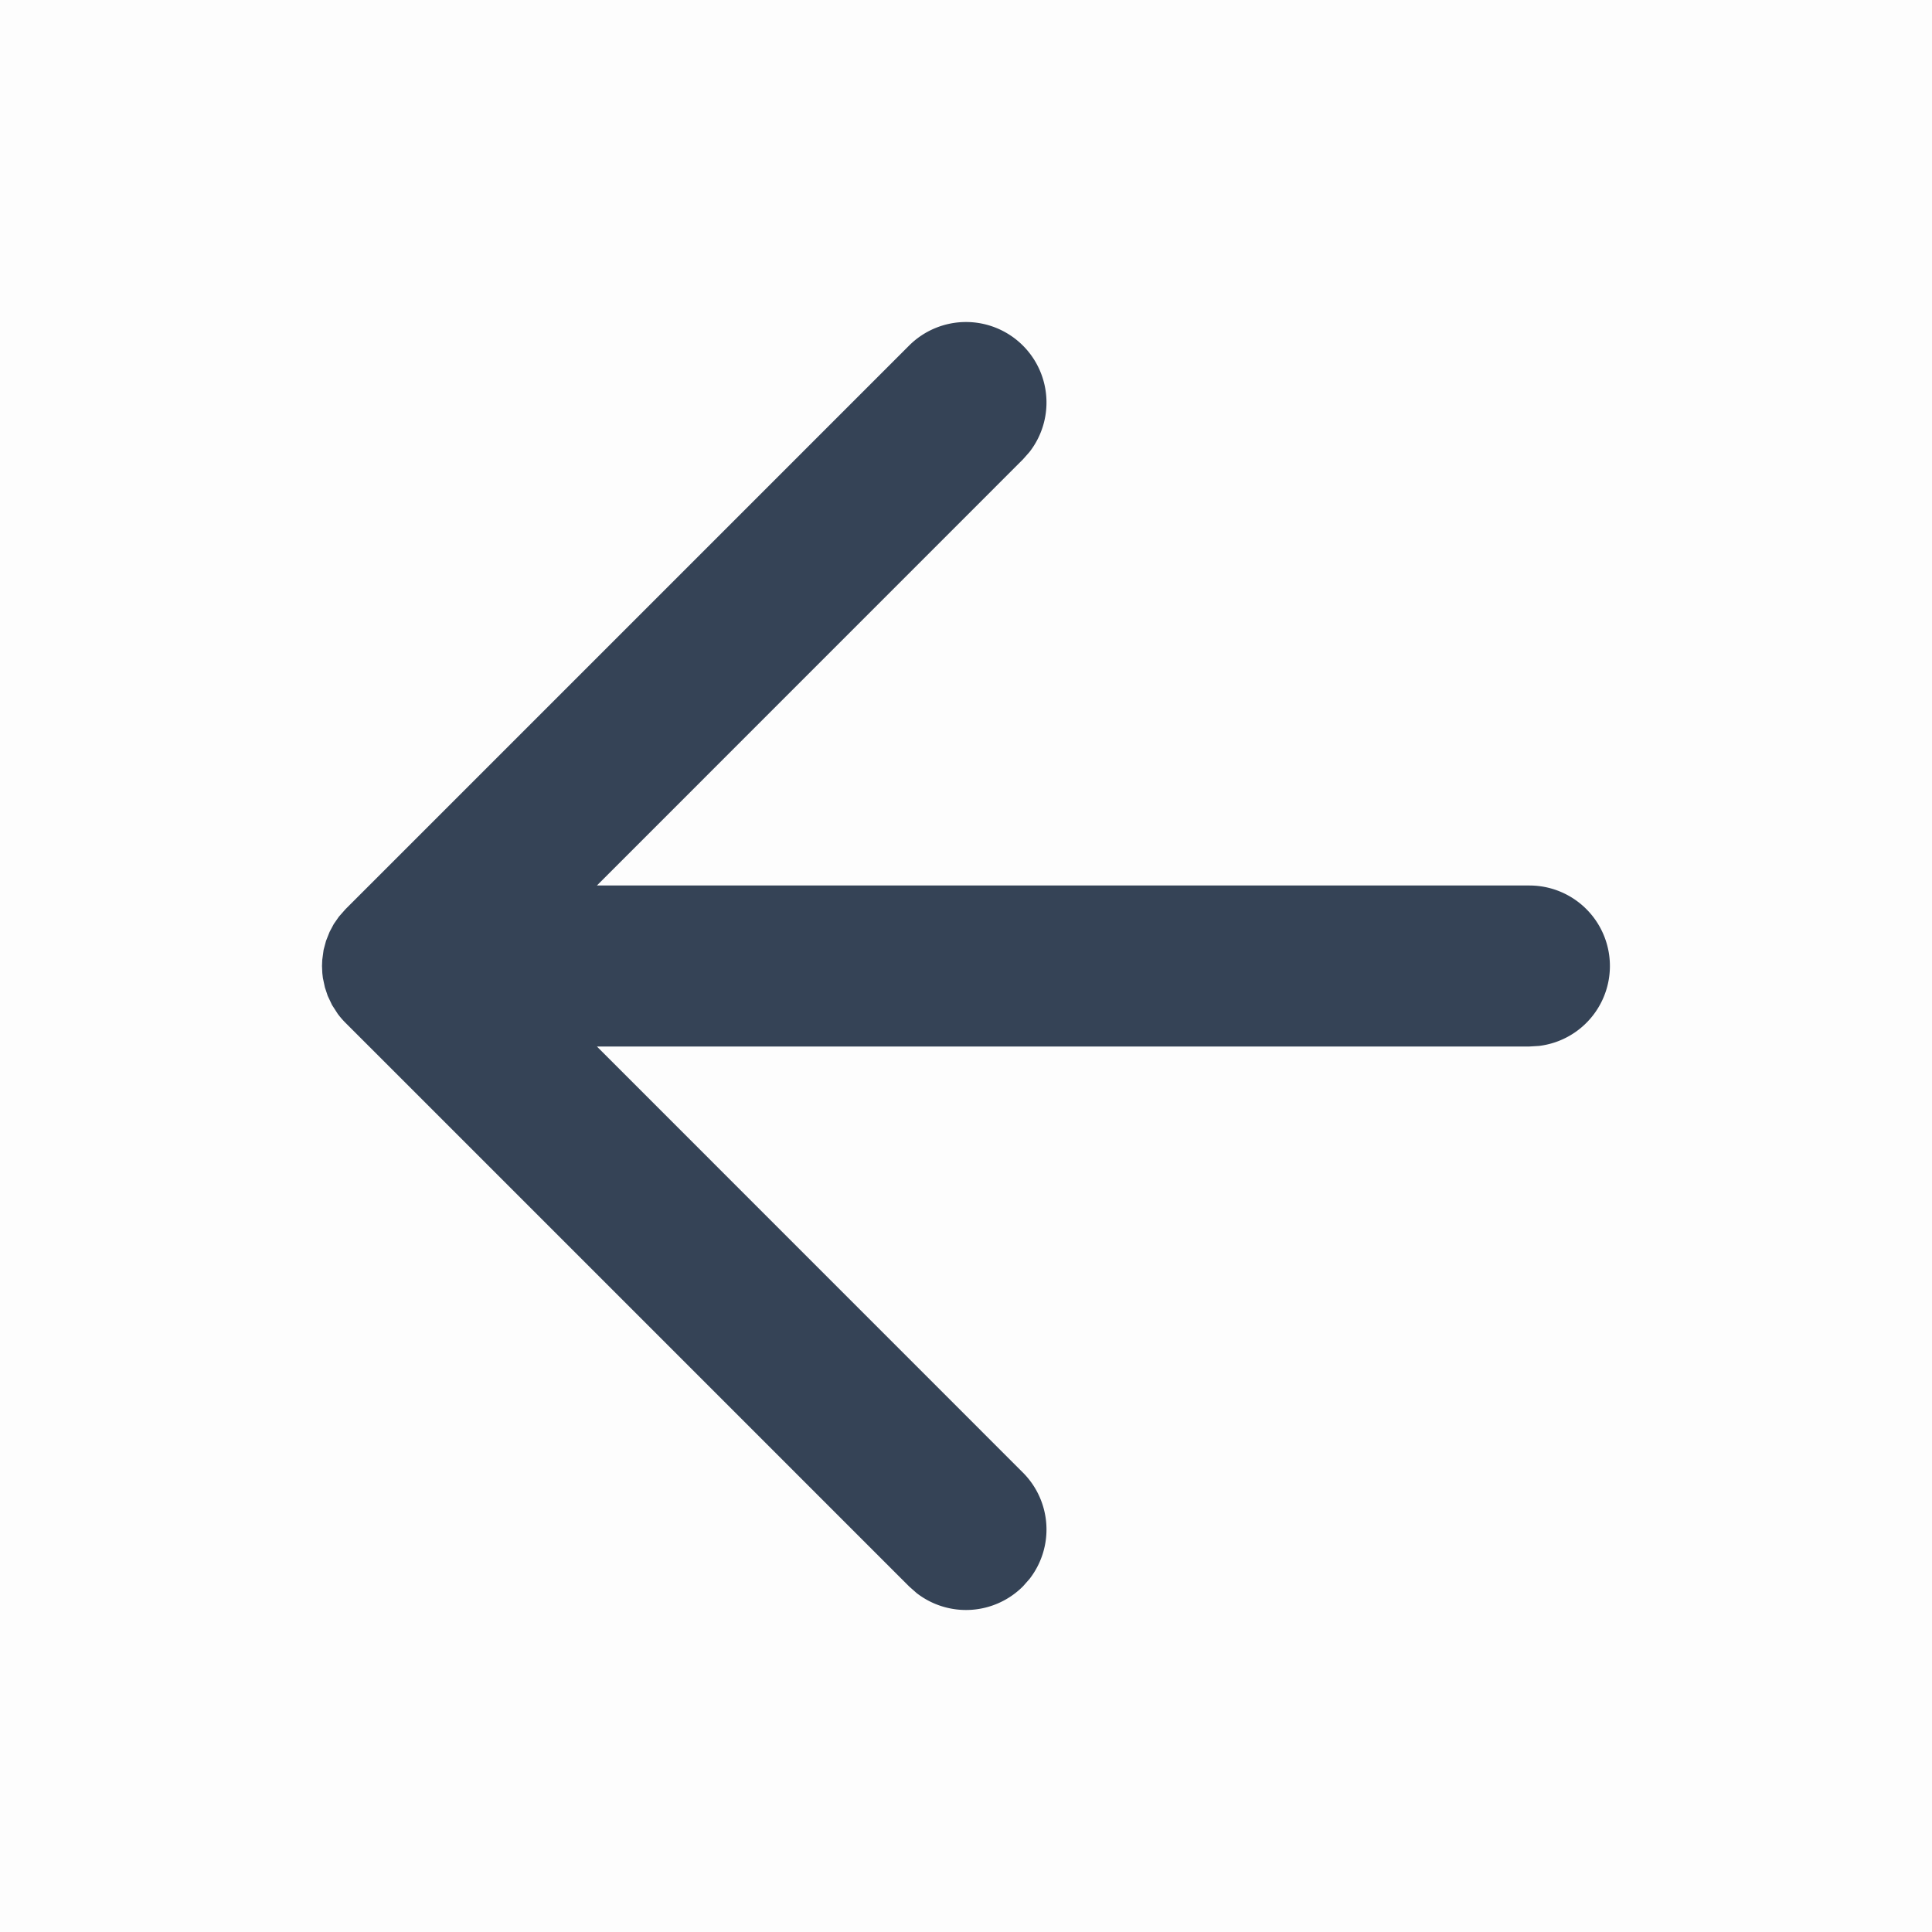 <svg width="24" height="24" viewBox="0 0 24 24" fill="none" xmlns="http://www.w3.org/2000/svg">
    <path opacity=".01" fill="#2F4858" d="M0 0h24v24H0z"/>
    <path fill-rule="evenodd" clip-rule="evenodd" d="M12.707 4.293a1 1 0 0 1 .083 1.32l-.083.094L7.415 11H19a1 1 0 0 1 .117 1.993L19 13H7.415l5.292 5.293a1 1 0 0 1 .083 1.32l-.083.094a1 1 0 0 1-1.32.083l-.094-.083-7-7a1.011 1.011 0 0 1-.097-.112l-.071-.11-.054-.114-.035-.105-.025-.117-.007-.06L4 12l.003-.075.017-.126.03-.111.044-.111.052-.098.064-.092.083-.094 7-7a1 1 0 0 1 1.414 0z" fill="#354356"/>
</svg>
